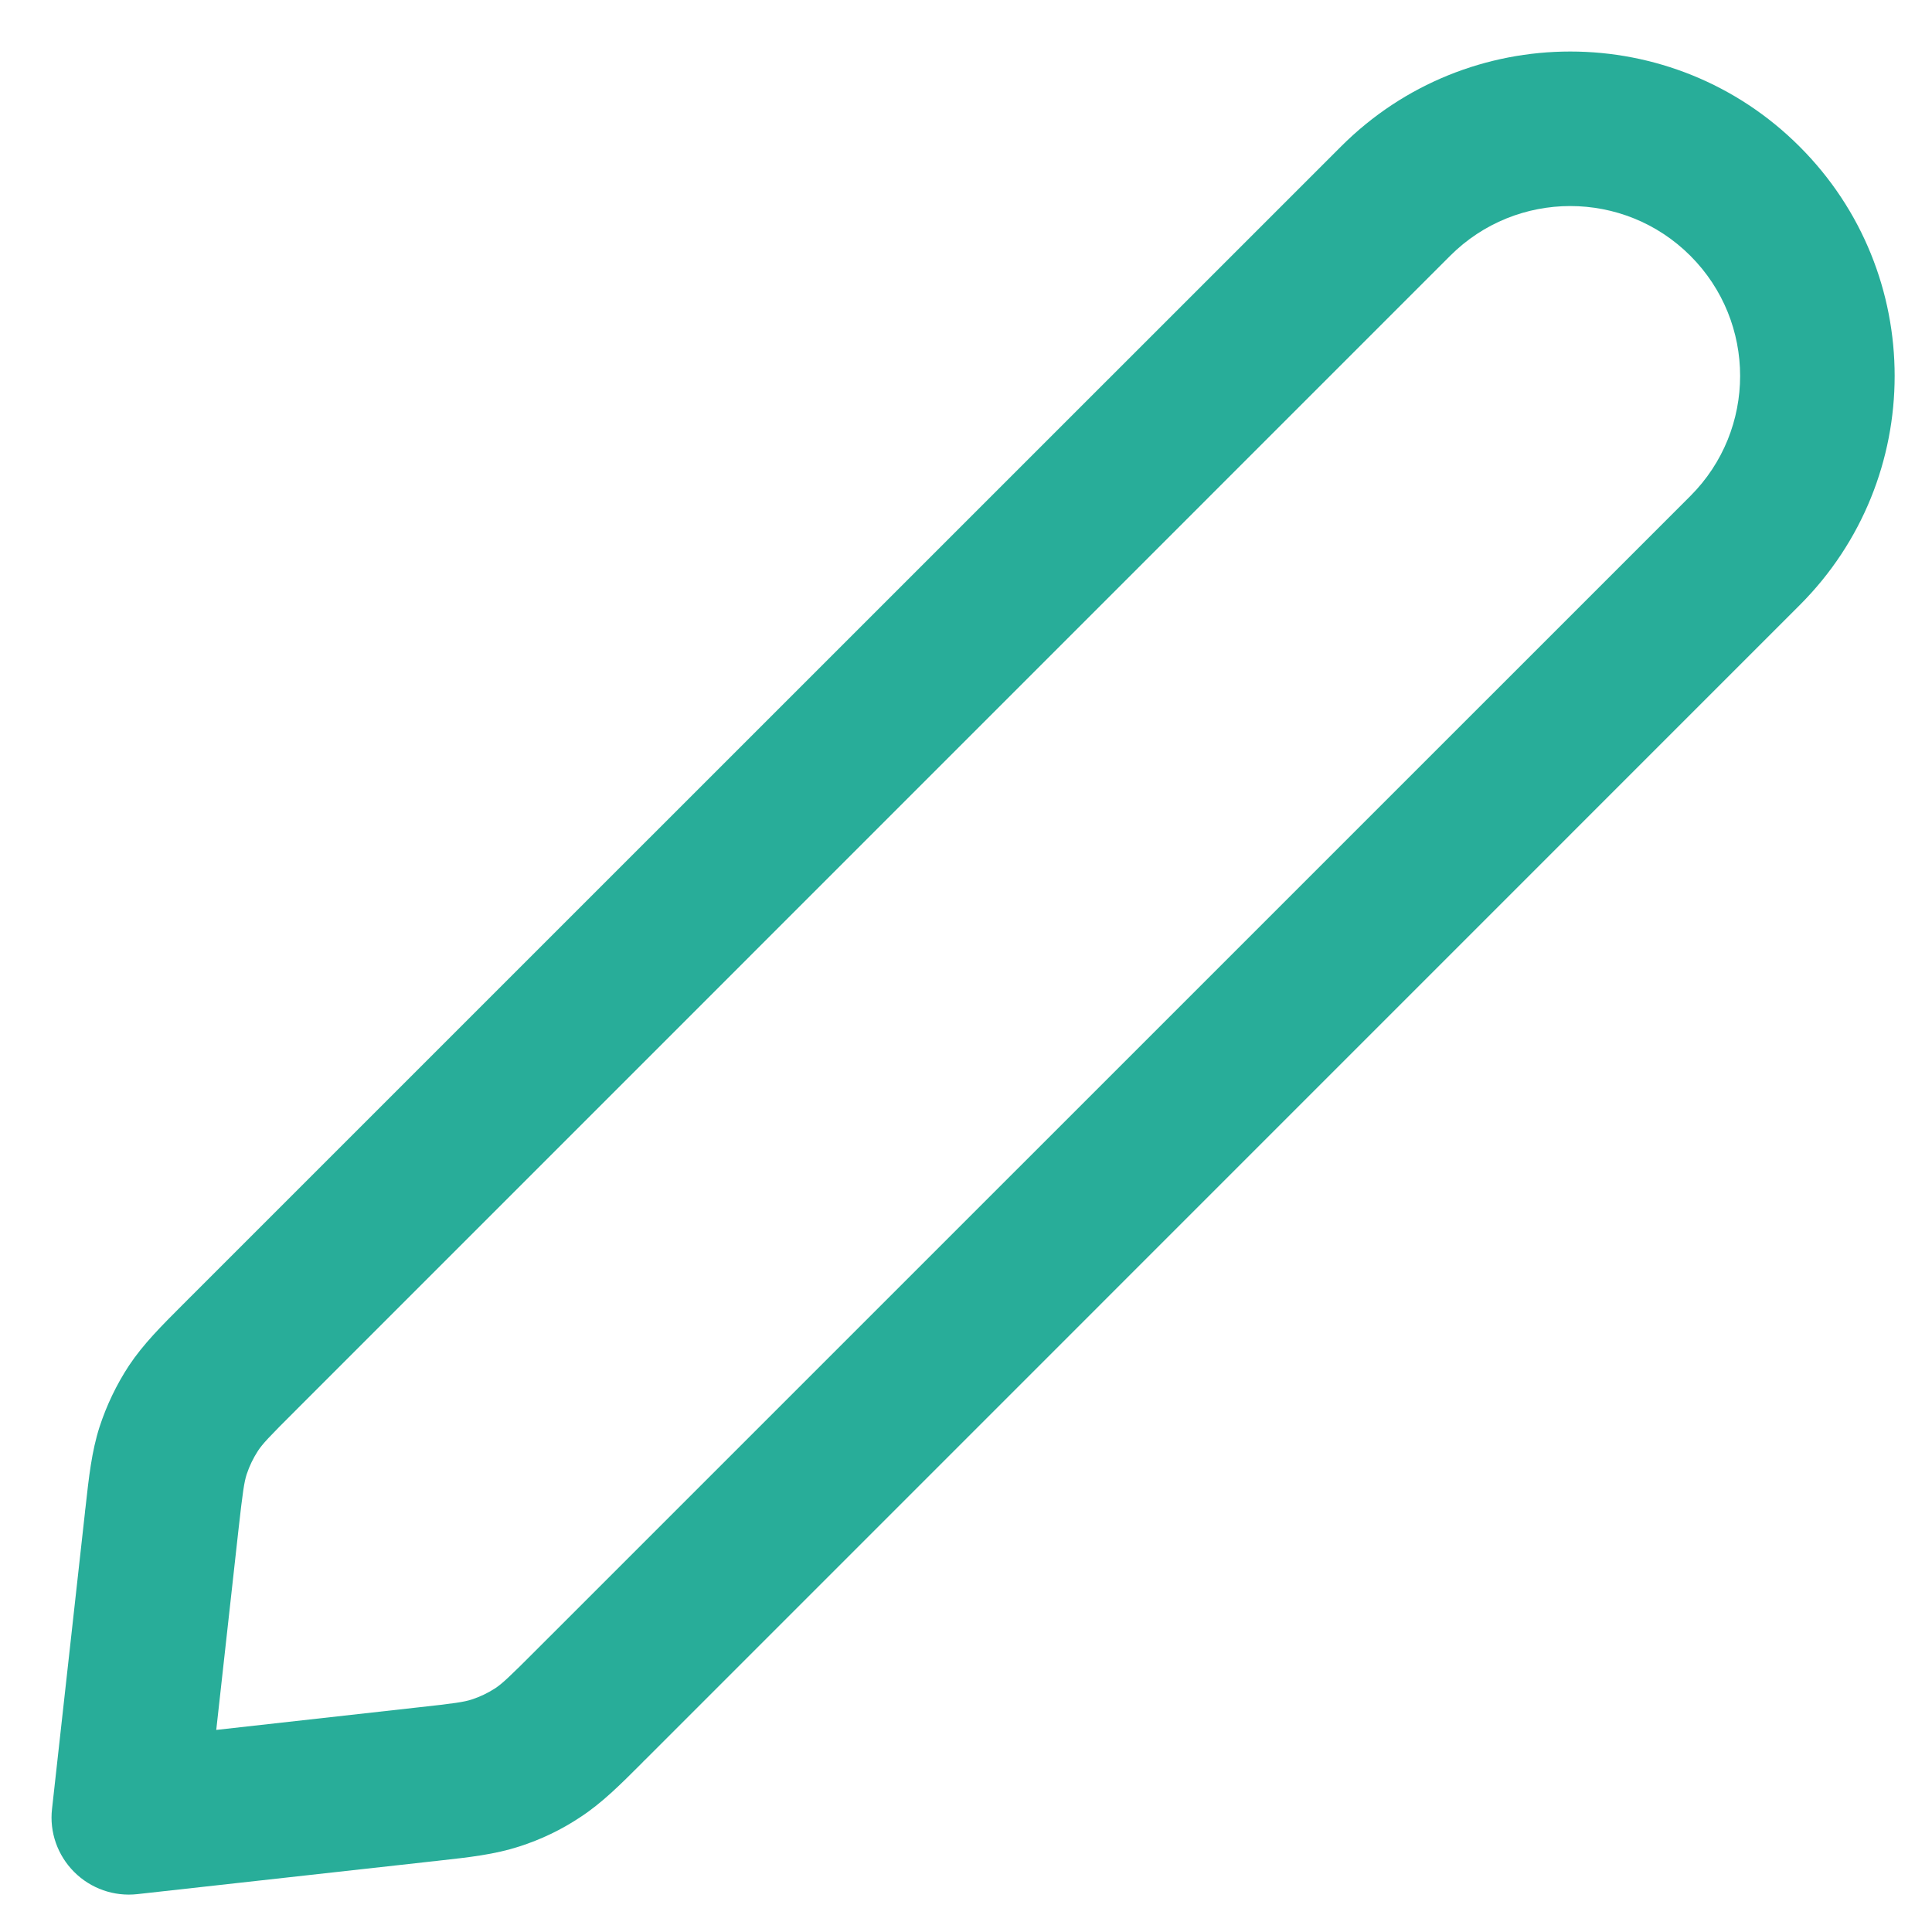 <svg width="15" height="15" viewBox="0 0 15 15" fill="none" xmlns="http://www.w3.org/2000/svg">
<path fill-rule="evenodd" clip-rule="evenodd" d="M10.411 1.138C11.394 0.154 12.989 0.154 13.972 1.138C14.956 2.121 14.956 3.716 13.972 4.699L5.015 13.657C5.004 13.667 4.993 13.678 4.983 13.689C4.815 13.857 4.674 13.998 4.506 14.108C4.359 14.206 4.2 14.282 4.032 14.336C3.841 14.398 3.643 14.42 3.407 14.446C3.392 14.448 3.377 14.45 3.362 14.451L1.066 14.706C0.885 14.726 0.705 14.663 0.576 14.534C0.447 14.405 0.383 14.225 0.404 14.044L0.659 11.748C0.66 11.733 0.662 11.718 0.664 11.703C0.69 11.467 0.712 11.268 0.773 11.078C0.828 10.91 0.904 10.751 1.001 10.603C1.112 10.436 1.253 10.295 1.421 10.127C1.432 10.117 1.442 10.106 1.453 10.095L10.411 1.138ZM13.124 1.986C12.609 1.471 11.774 1.471 11.259 1.986L2.302 10.944C2.085 11.16 2.038 11.211 2.003 11.264C1.966 11.321 1.936 11.383 1.915 11.447C1.896 11.507 1.885 11.576 1.851 11.881L1.679 13.431L3.229 13.258C3.534 13.225 3.603 13.214 3.662 13.195C3.727 13.174 3.789 13.144 3.846 13.107C3.898 13.072 3.95 13.025 4.166 12.808L13.124 3.851C13.639 3.336 13.639 2.501 13.124 1.986Z" fill="#28ad99"/>
</svg>